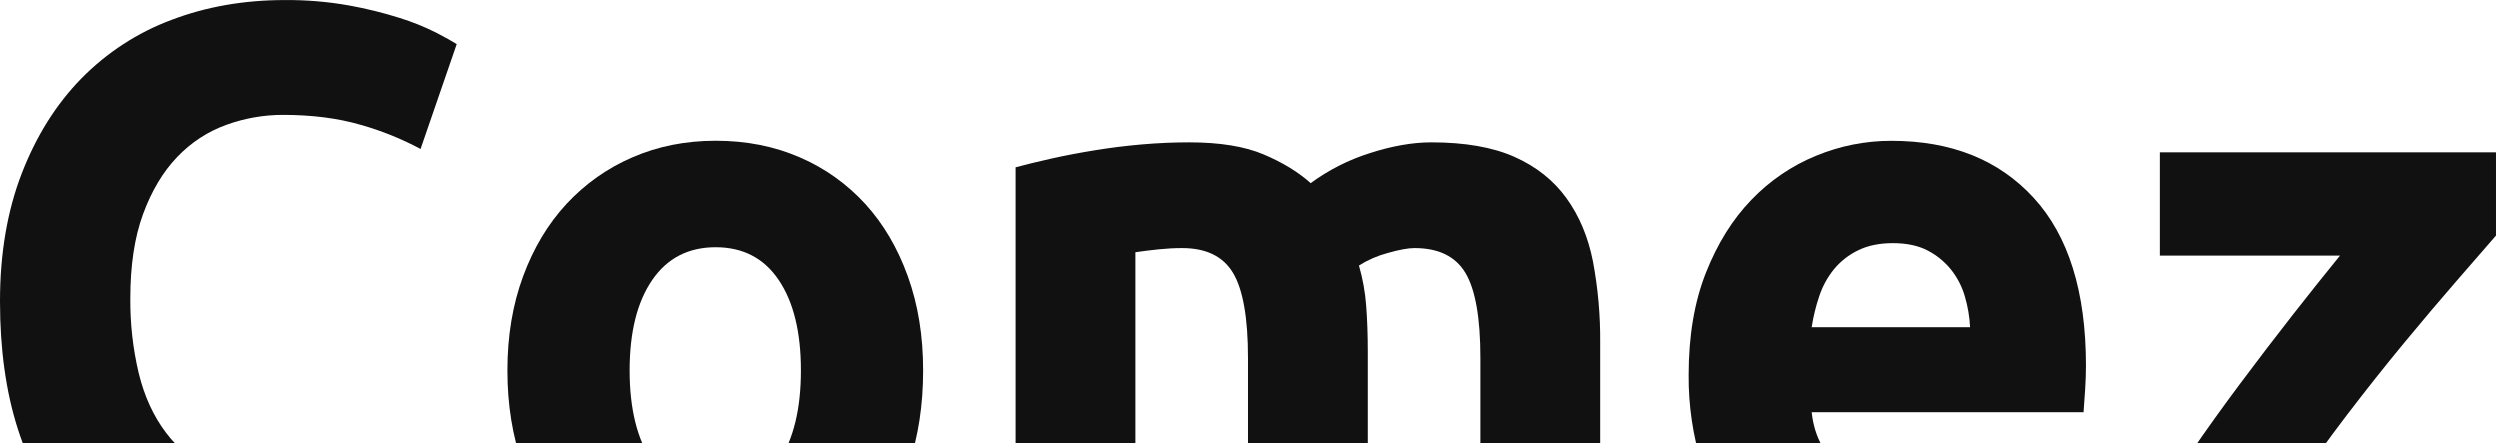 <svg width="1134" height="201" viewBox="0 0 1134 201" fill="none" xmlns="http://www.w3.org/2000/svg">
<path d="M126.204 272.956C85.105 272.956 53.797 261.125 32.281 237.462C10.765 213.8 0.005 180.204 0 136.674C0 115.032 3.283 95.713 9.85 78.719C16.417 61.724 25.414 47.373 36.843 35.668C48.455 23.845 62.402 14.764 77.725 9.047C93.526 3.032 110.669 0.024 129.153 0.024C138.931 -0.054 148.695 0.766 158.333 2.475C166.097 3.875 173.77 5.768 181.309 8.145C186.938 9.902 192.427 12.109 197.725 14.747C202.084 17.018 205.231 18.773 207.168 20.011L190.766 67.574C182.107 62.942 172.998 59.272 163.592 56.625C153.248 53.617 141.514 52.114 128.391 52.114C119.635 52.107 110.941 53.633 102.676 56.625C94.286 59.651 86.675 64.623 80.427 71.161C73.986 77.854 68.819 86.477 64.925 97.029C61.032 107.582 59.095 120.421 59.114 135.546C59.032 146.932 60.318 158.283 62.942 169.34C65.49 179.783 69.623 188.781 75.342 196.336C81.061 203.891 88.531 209.88 97.751 214.301C106.991 218.708 118.178 220.911 131.311 220.911C138.753 220.971 146.189 220.468 153.56 219.407C159.455 218.537 165.299 217.335 171.066 215.805C175.677 214.597 180.19 213.018 184.563 211.083C188.437 209.323 191.963 207.689 195.139 206.18L210.822 253.374C202.803 258.408 191.498 262.93 176.907 266.94C162.316 270.951 145.415 272.956 126.204 272.956Z" fill="#111111"/>
<path d="M418.731 168.031C418.731 183.642 416.552 197.93 412.194 210.894C407.835 223.858 401.504 234.933 393.199 244.117C384.877 253.345 374.741 260.619 363.474 265.451C351.92 270.464 338.971 272.97 324.627 272.97C310.52 272.97 297.687 270.464 286.128 265.451C274.865 260.619 264.735 253.345 256.418 244.117C248.152 234.928 241.709 223.851 237.089 210.887C232.469 197.922 230.159 183.635 230.159 168.024C230.159 152.422 232.529 138.2 237.27 125.356C242.011 112.512 248.575 101.558 256.963 92.494C265.421 83.393 275.605 76.199 286.876 71.364C298.416 66.35 311.007 63.844 324.649 63.844C338.508 63.844 351.213 66.35 362.763 71.364C373.987 76.174 384.109 83.374 392.472 92.494C400.734 101.558 407.177 112.51 411.802 125.349C416.426 138.187 418.736 152.415 418.731 168.031ZM363.293 168.031C363.293 150.66 359.949 137.004 353.261 127.063C346.574 117.122 337.029 112.149 324.627 112.144C312.225 112.144 302.619 117.117 295.811 127.063C289.002 137.009 285.598 150.665 285.598 168.031C285.598 185.402 289.002 199.188 295.811 209.39C302.619 219.592 312.225 224.691 324.627 224.686C337.029 224.686 346.574 219.587 353.261 209.39C359.949 199.193 363.293 185.407 363.293 168.031Z" fill="#111111"/>
<path d="M566.088 162.369C566.088 144.246 563.839 131.407 559.34 123.852C554.841 116.297 547.119 112.522 536.175 112.527C532.785 112.527 529.26 112.715 525.599 113.091C521.938 113.467 518.41 113.908 515.015 114.415V267.707H460.673V75.898C465.293 74.645 470.705 73.324 476.908 71.935C483.112 70.547 489.676 69.293 496.601 68.175C503.55 67.032 510.657 66.145 517.921 65.513C525.185 64.882 532.357 64.568 539.437 64.573C553.306 64.573 564.553 66.398 573.178 70.048C581.802 73.697 588.916 78.039 594.519 83.072C602.693 77.083 611.743 72.493 621.323 69.476C631.41 66.213 640.713 64.578 649.231 64.573C664.549 64.573 677.14 66.774 687.004 71.176C696.868 75.577 704.709 81.809 710.525 89.87C716.365 97.931 720.377 107.497 722.561 118.566C724.854 130.755 725.954 143.153 725.844 155.571V267.707H671.503V162.369C671.503 144.246 669.253 131.407 664.754 123.852C660.256 116.297 652.534 112.522 641.59 112.527C638.684 112.527 634.611 113.279 629.372 114.783C624.808 115.999 620.444 117.908 616.42 120.446C618.151 126.408 619.252 132.548 619.703 138.756C620.188 145.178 620.43 152.039 620.43 159.338V267.707H566.088V162.369Z" fill="#111111"/>
<path d="M765.972 169.951C765.972 152.329 768.584 136.911 773.81 123.696C779.035 110.481 785.904 99.467 794.417 90.654C802.766 81.955 812.766 75.142 823.786 70.644C834.646 66.159 846.234 63.861 857.926 63.876C885.152 63.876 906.67 72.499 922.481 89.744C938.292 106.99 946.196 132.352 946.191 165.83C946.191 169.099 946.07 172.686 945.828 176.591C945.585 180.496 945.343 183.958 945.101 186.976H821.774C822.994 198.556 828.224 207.743 837.464 214.536C846.703 221.329 859.103 224.728 874.662 224.733C884.516 224.743 894.349 223.794 904.031 221.898C913.634 220.013 921.474 217.684 927.551 214.912L934.815 260.602C931.052 262.438 927.147 263.947 923.142 265.114C917.804 266.739 912.384 268.062 906.907 269.077C900.951 270.21 894.568 271.155 887.759 271.912C880.975 272.663 874.156 273.039 867.333 273.04C850.069 273.04 835.057 270.398 822.297 265.114C809.536 259.83 798.957 252.591 790.56 243.397C782.094 234.076 775.739 222.92 771.957 210.738C767.868 197.561 765.847 183.791 765.972 169.951ZM893.629 148.429C893.395 143.689 892.599 138.997 891.261 134.457C889.984 130.044 887.876 125.937 885.057 122.373C882.145 118.757 878.545 115.8 874.481 113.687C870.224 111.426 864.936 110.293 858.616 110.288C852.539 110.288 847.311 111.359 842.934 113.499C838.742 115.494 835.01 118.391 831.987 121.997C829.02 125.618 826.732 129.78 825.238 134.269C823.673 138.871 822.513 143.61 821.774 148.429H893.629Z" fill="#111111"/>
<path d="M1132.18 106.857C1127.79 111.895 1121.88 118.693 1114.45 127.25C1107.02 135.808 1099.03 145.248 1090.48 155.57C1081.95 165.897 1073.36 176.721 1064.71 188.041C1056.06 199.361 1048.2 210.312 1041.14 220.895H1133.97V267.706H975.333V234.491C980.437 225.422 986.577 215.666 993.754 205.224C1000.93 194.781 1008.47 184.276 1016.37 173.708C1024.27 163.135 1032.11 152.878 1039.89 142.937C1047.68 132.996 1054.85 123.997 1061.42 115.941H979.713V69.1H1132.18V106.857Z" fill="#111111"/>
</svg>
